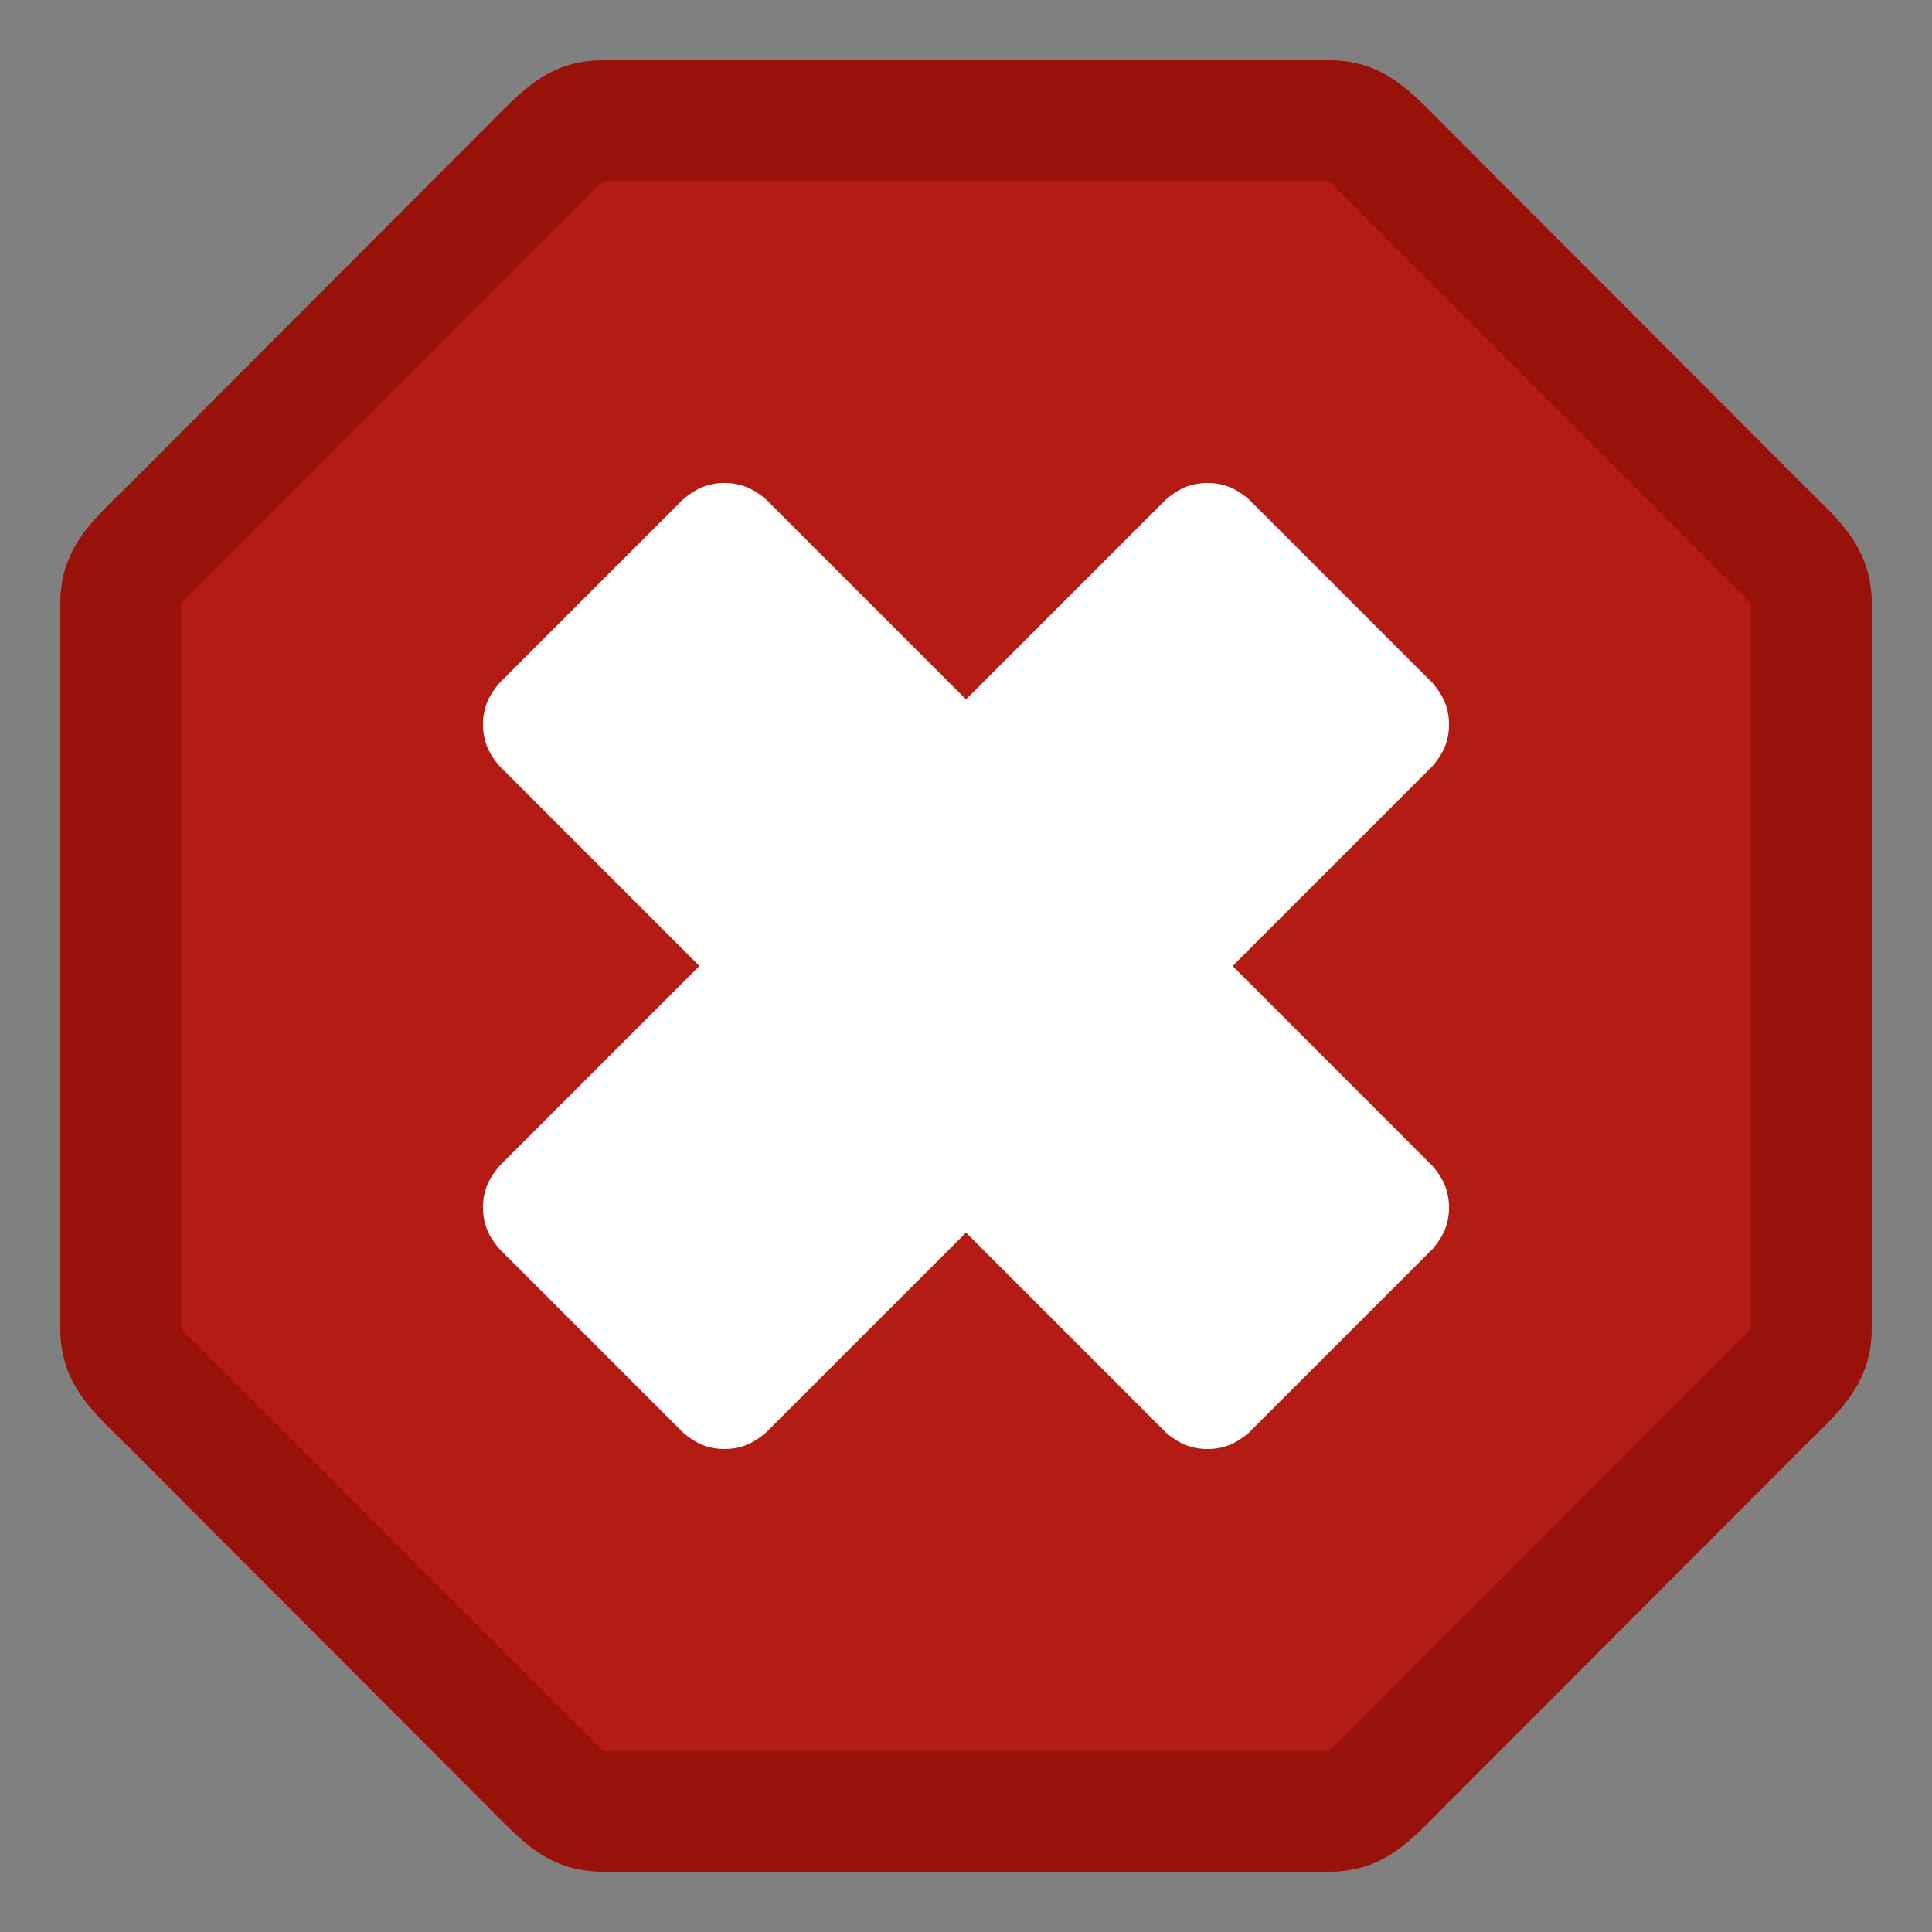 <svg id="Layer_1" enable-background="new 0 0 32 32" height="32" viewBox="0 0 32 32" width="32" xmlns="http://www.w3.org/2000/svg"><rect x="0" y="0" width="32" height="32" fill="#808080" stroke="none"/><g><g><path d="m31 22c0 .96-.583 1.417-1.167 2l-5.833 5.844c-.625.624-1.055 1.156-2 1.156h-12c-.945 0-1.375-.532-2-1.156l-5.833-5.844c-.584-.583-1.167-1.04-1.167-2v-12c0-.96.583-1.417 1.167-2l5.833-5.844c.625-.624 1.055-1.156 2-1.156h12c.945 0 1.375.532 2 1.156l5.833 5.844c.584.583 1.167 1.04 1.167 2z" fill="#b41b13"/><path d="m29.833 8-5.833-5.844c-.625-.624-1.055-1.156-2-1.156h-12c-.945 0-1.375.532-2 1.156l-5.833 5.844c-.584.583-1.167 1.04-1.167 2v12c0 .96.583 1.417 1.167 2l5.833 5.844c.625.624 1.055 1.156 2 1.156h12c.945 0 1.375-.532 2-1.156l5.833-5.844c.584-.583 1.167-1.04 1.167-2v-12c0-.96-.583-1.417-1.167-2zm-.833 14c-.027.043-.231.243-.381.389l-6.21 6.219c-.136.138-.314.321-.409.392h-12c-.049-.026-.257-.238-.409-.393l-6.21-6.219c-.15-.145-.336-.309-.381-.388v-12c.027-.043.231-.243.381-.389l6.21-6.219c.152-.154.329-.345.409-.392h12c.049.026.257.238.409.393l6.21 6.219c.15.145.336.309.381.388z" fill="#98120a"/></g><path d="m20.416 16 3.314-3.314c.17-.201.27-.401.27-.686s-.1-.485-.271-.686l-3.043-3.043c-.201-.171-.401-.271-.686-.271s-.485.1-.686.271l-3.314 3.313-3.314-3.314c-.201-.17-.401-.27-.686-.27s-.485.1-.686.271l-3.043 3.043c-.171.201-.271.401-.271.686s.1.485.271.686l3.313 3.314-3.314 3.314c-.17.201-.27.401-.27.686s.1.485.271.686l3.043 3.043c.201.171.401.271.686.271s.485-.1.686-.271l3.314-3.313 3.314 3.314c.201.17.401.27.686.27s.485-.1.686-.271l3.043-3.043c.171-.201.271-.401.271-.686s-.1-.485-.271-.686z" fill="#fff"/></g></svg>